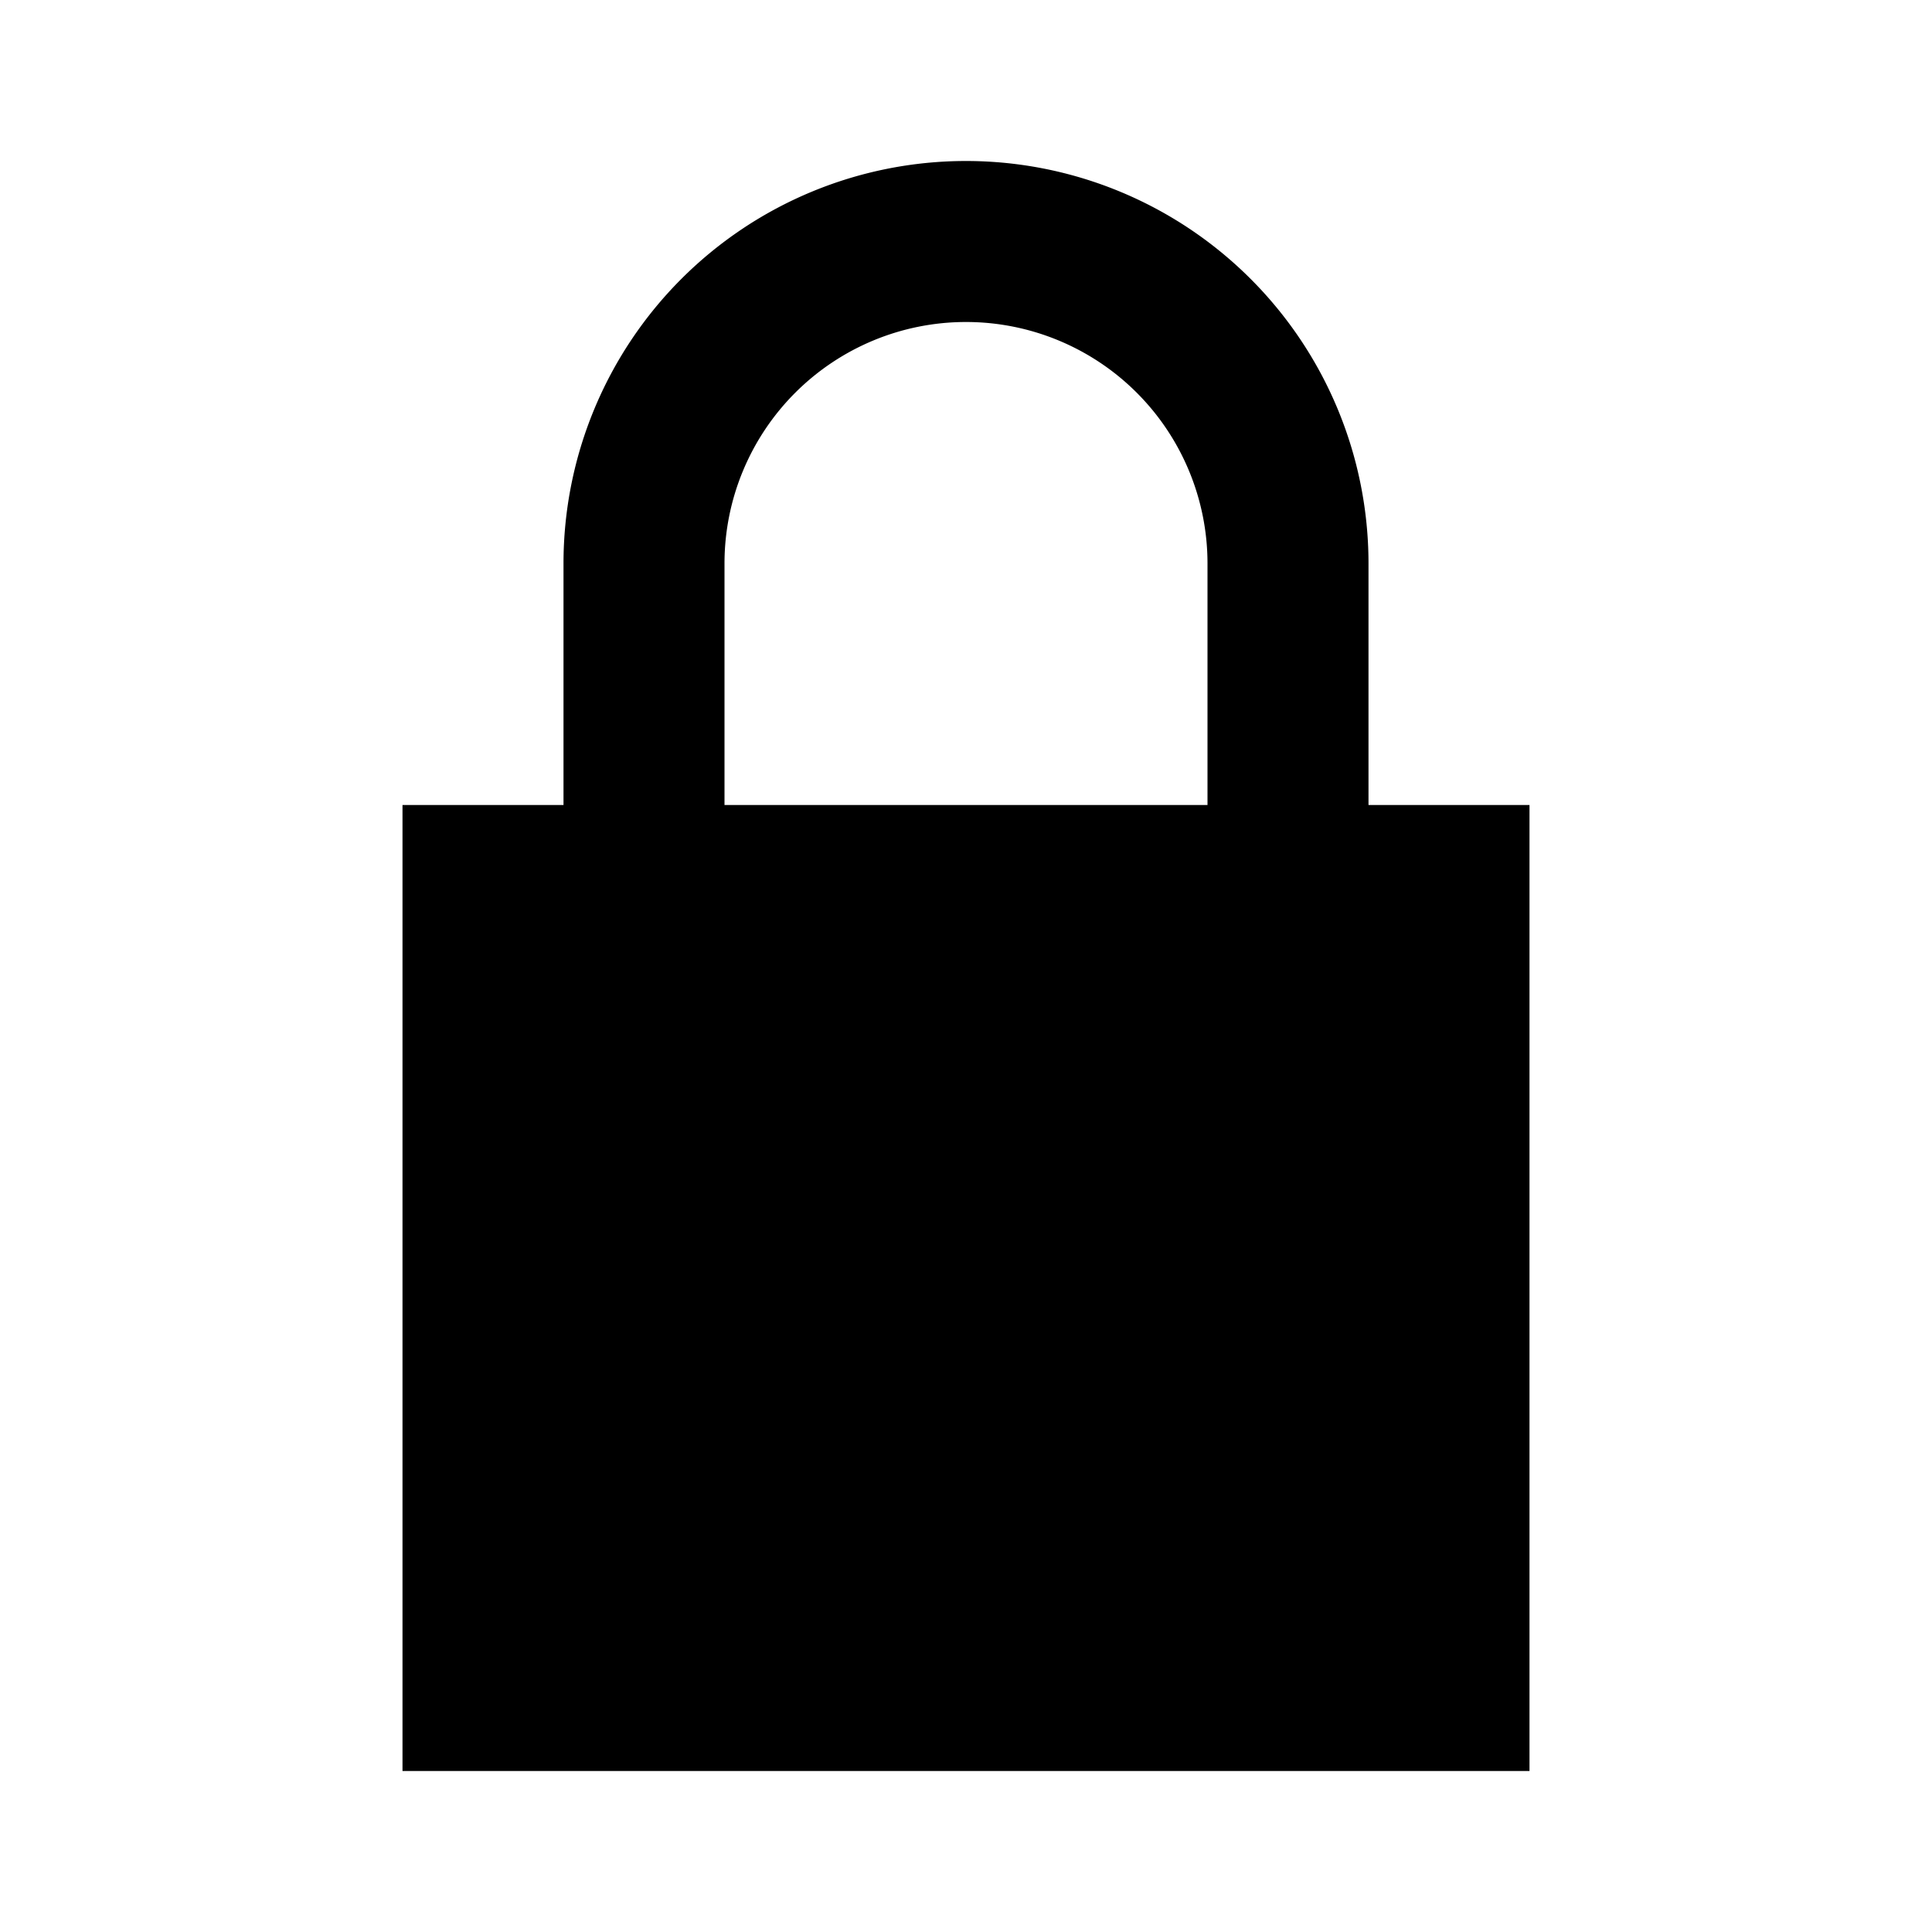 <?xml version="1.0" encoding="UTF-8"?>
<svg width="24" height="24" version="1.1" xmlns="http://www.w3.org/2000/svg">
    <path fill="#000" d="M12 2a5 5 0 0 0-5 5v3H5v12h14V10h-2V7a5 5 0 0 0-5-5zm0 2a3 3 0 0 1 3 3v3H9V7a3 3 0 0 1 3-3z"/>
</svg>